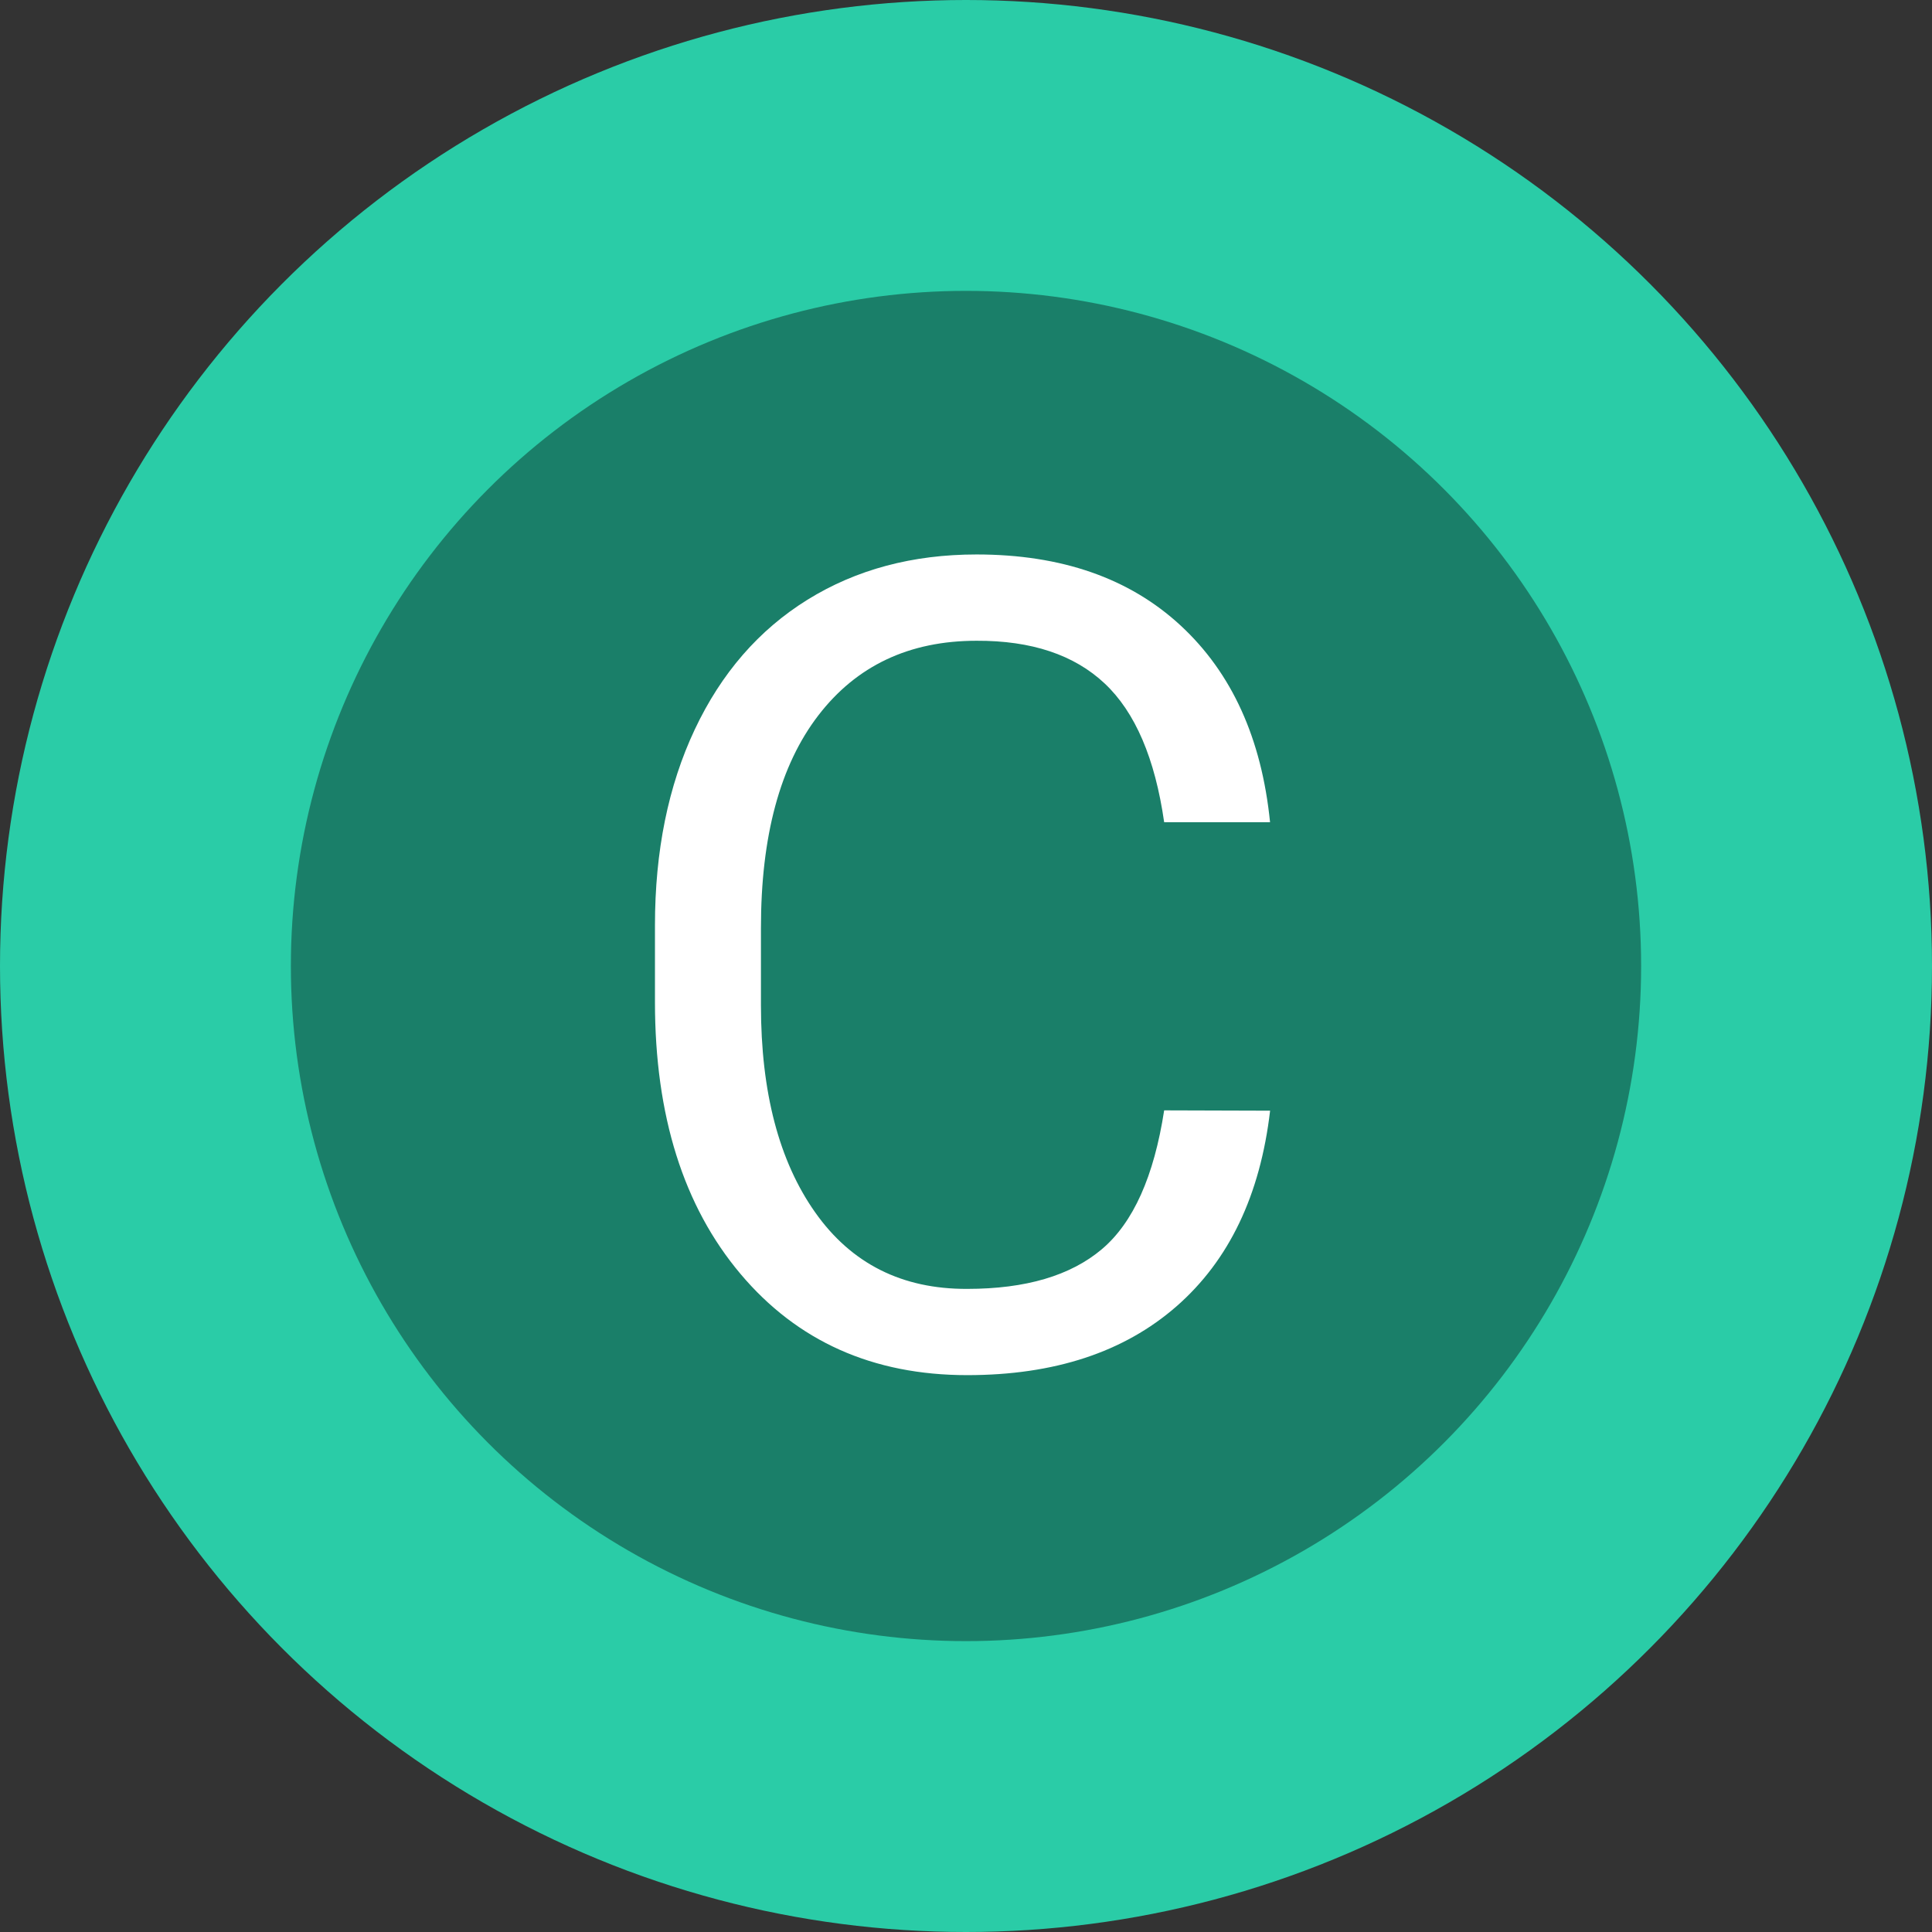 <svg xmlns="http://www.w3.org/2000/svg" viewBox="0 0 362 362"><rect x="0" y="0" width="362" height="362" fill="#333333" stroke="none"/><defs><style>.cls-1{fill:#2acca7;}.cls-2{fill:#1a7f69;}.cls-3{fill:#fff;}</style></defs><title>Favicon</title><g id="Layer_1" data-name="Layer 1"><circle class="cls-1" cx="181" cy="181" r="181"/></g><g id="Layer_2" data-name="Layer 2"><circle class="cls-2" cx="181" cy="181" r="126.5"/></g><g id="Layer_3" data-name="Layer 3"><path class="cls-3" d="M989.48,535.61q-2.78,23.75-17.53,36.65t-39.22,12.9q-26.52,0-42.51-19t-16-50.88v-14.4q0-20.87,7.46-36.7t21.12-24.31q13.68-8.48,31.67-8.48,23.85,0,38.24,13.31t16.76,36.86H969.63q-2.57-17.94-11.15-26t-24-8q-18.91,0-29.66,14t-10.74,39.82v14.51q0,24.39,10.17,38.79T932.73,569q16.44,0,25.24-7.45t11.66-26Z" transform="translate(-751.5 -327.5)"/></g></svg>